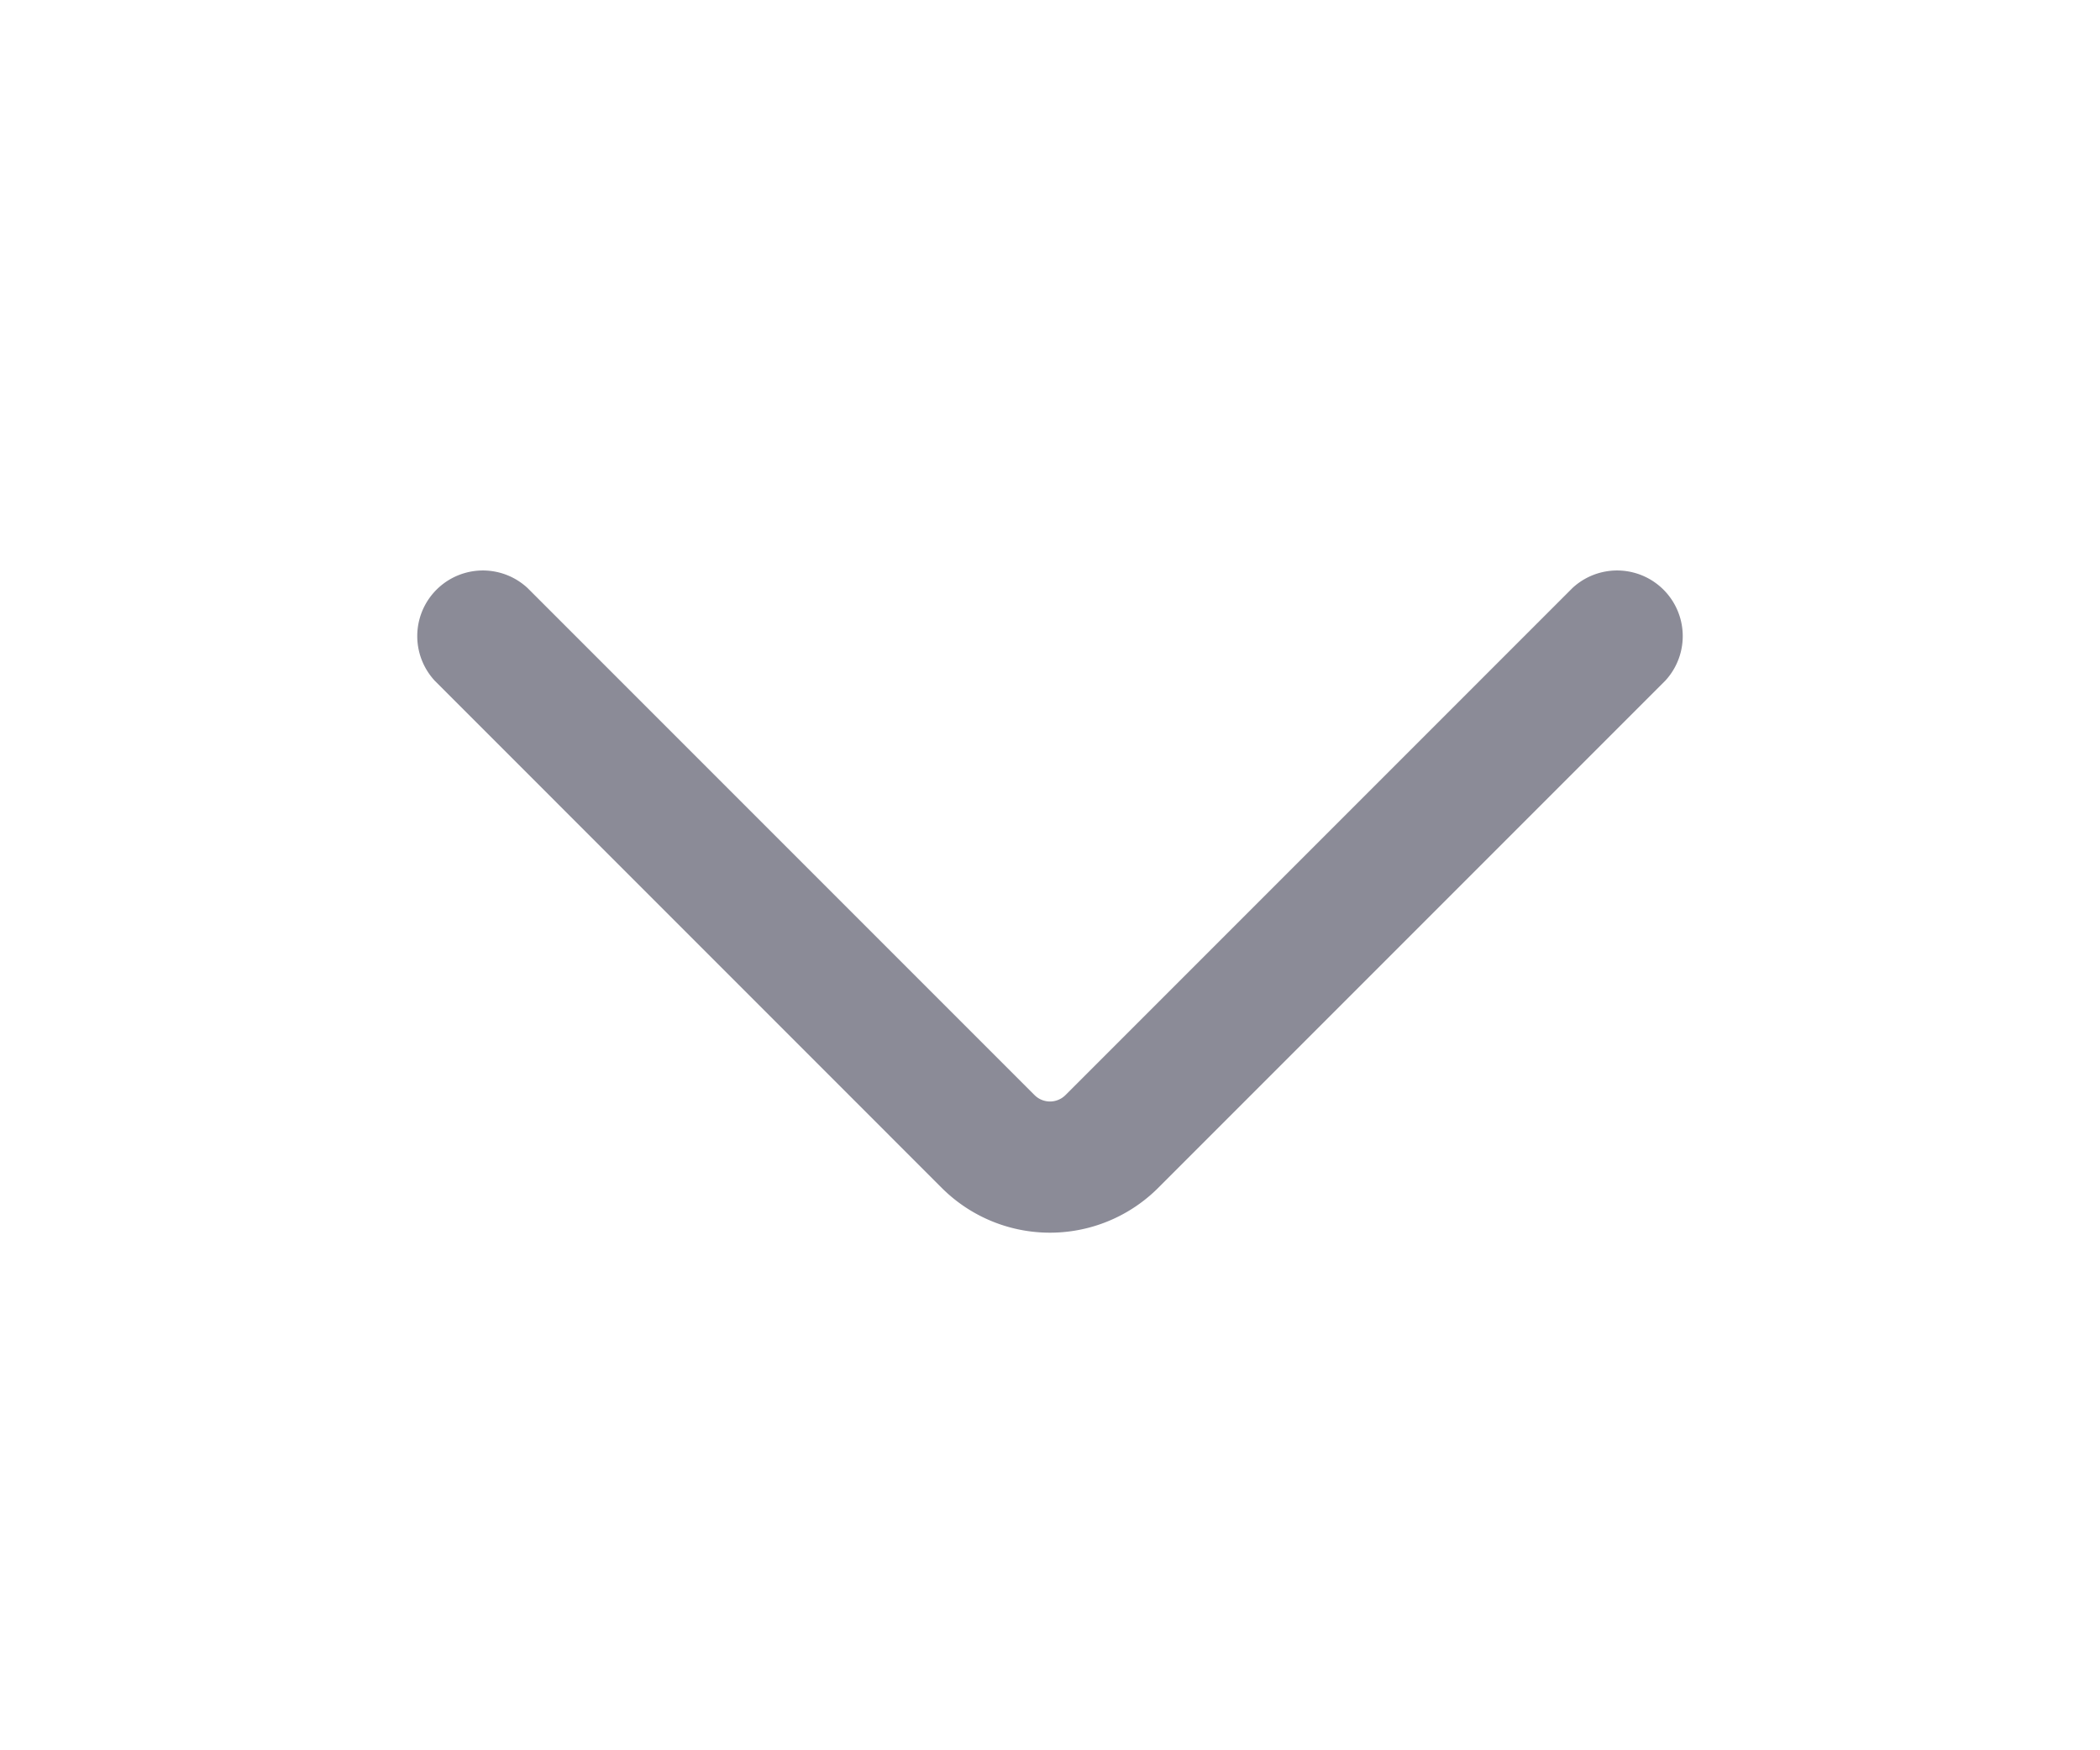 <svg id="Regular_1.5px_chevron_down" data-name="Regular 1.5px/chevron_down" xmlns="http://www.w3.org/2000/svg" width="24" height="20" viewBox="0 0 24 20">
  <rect id="Regular_1.5px_chevron_down_background" data-name="Regular 1.5px/chevron_down background" width="24" height="20" fill="none"/>
  <path id="Vector_474_Stroke_" data-name="Vector 474 (Stroke)" d="M1.28.22,7.073,6.013a.25.25,0,0,0,.354,0L13.22.22A.75.75,0,0,1,14.28,1.28L8.487,7.073a1.75,1.75,0,0,1-2.475,0L.22,1.28A.75.75,0,0,1,1.28.22Z" transform="translate(4.75 6.5)" fill="#8b8b97"/>
</svg>
